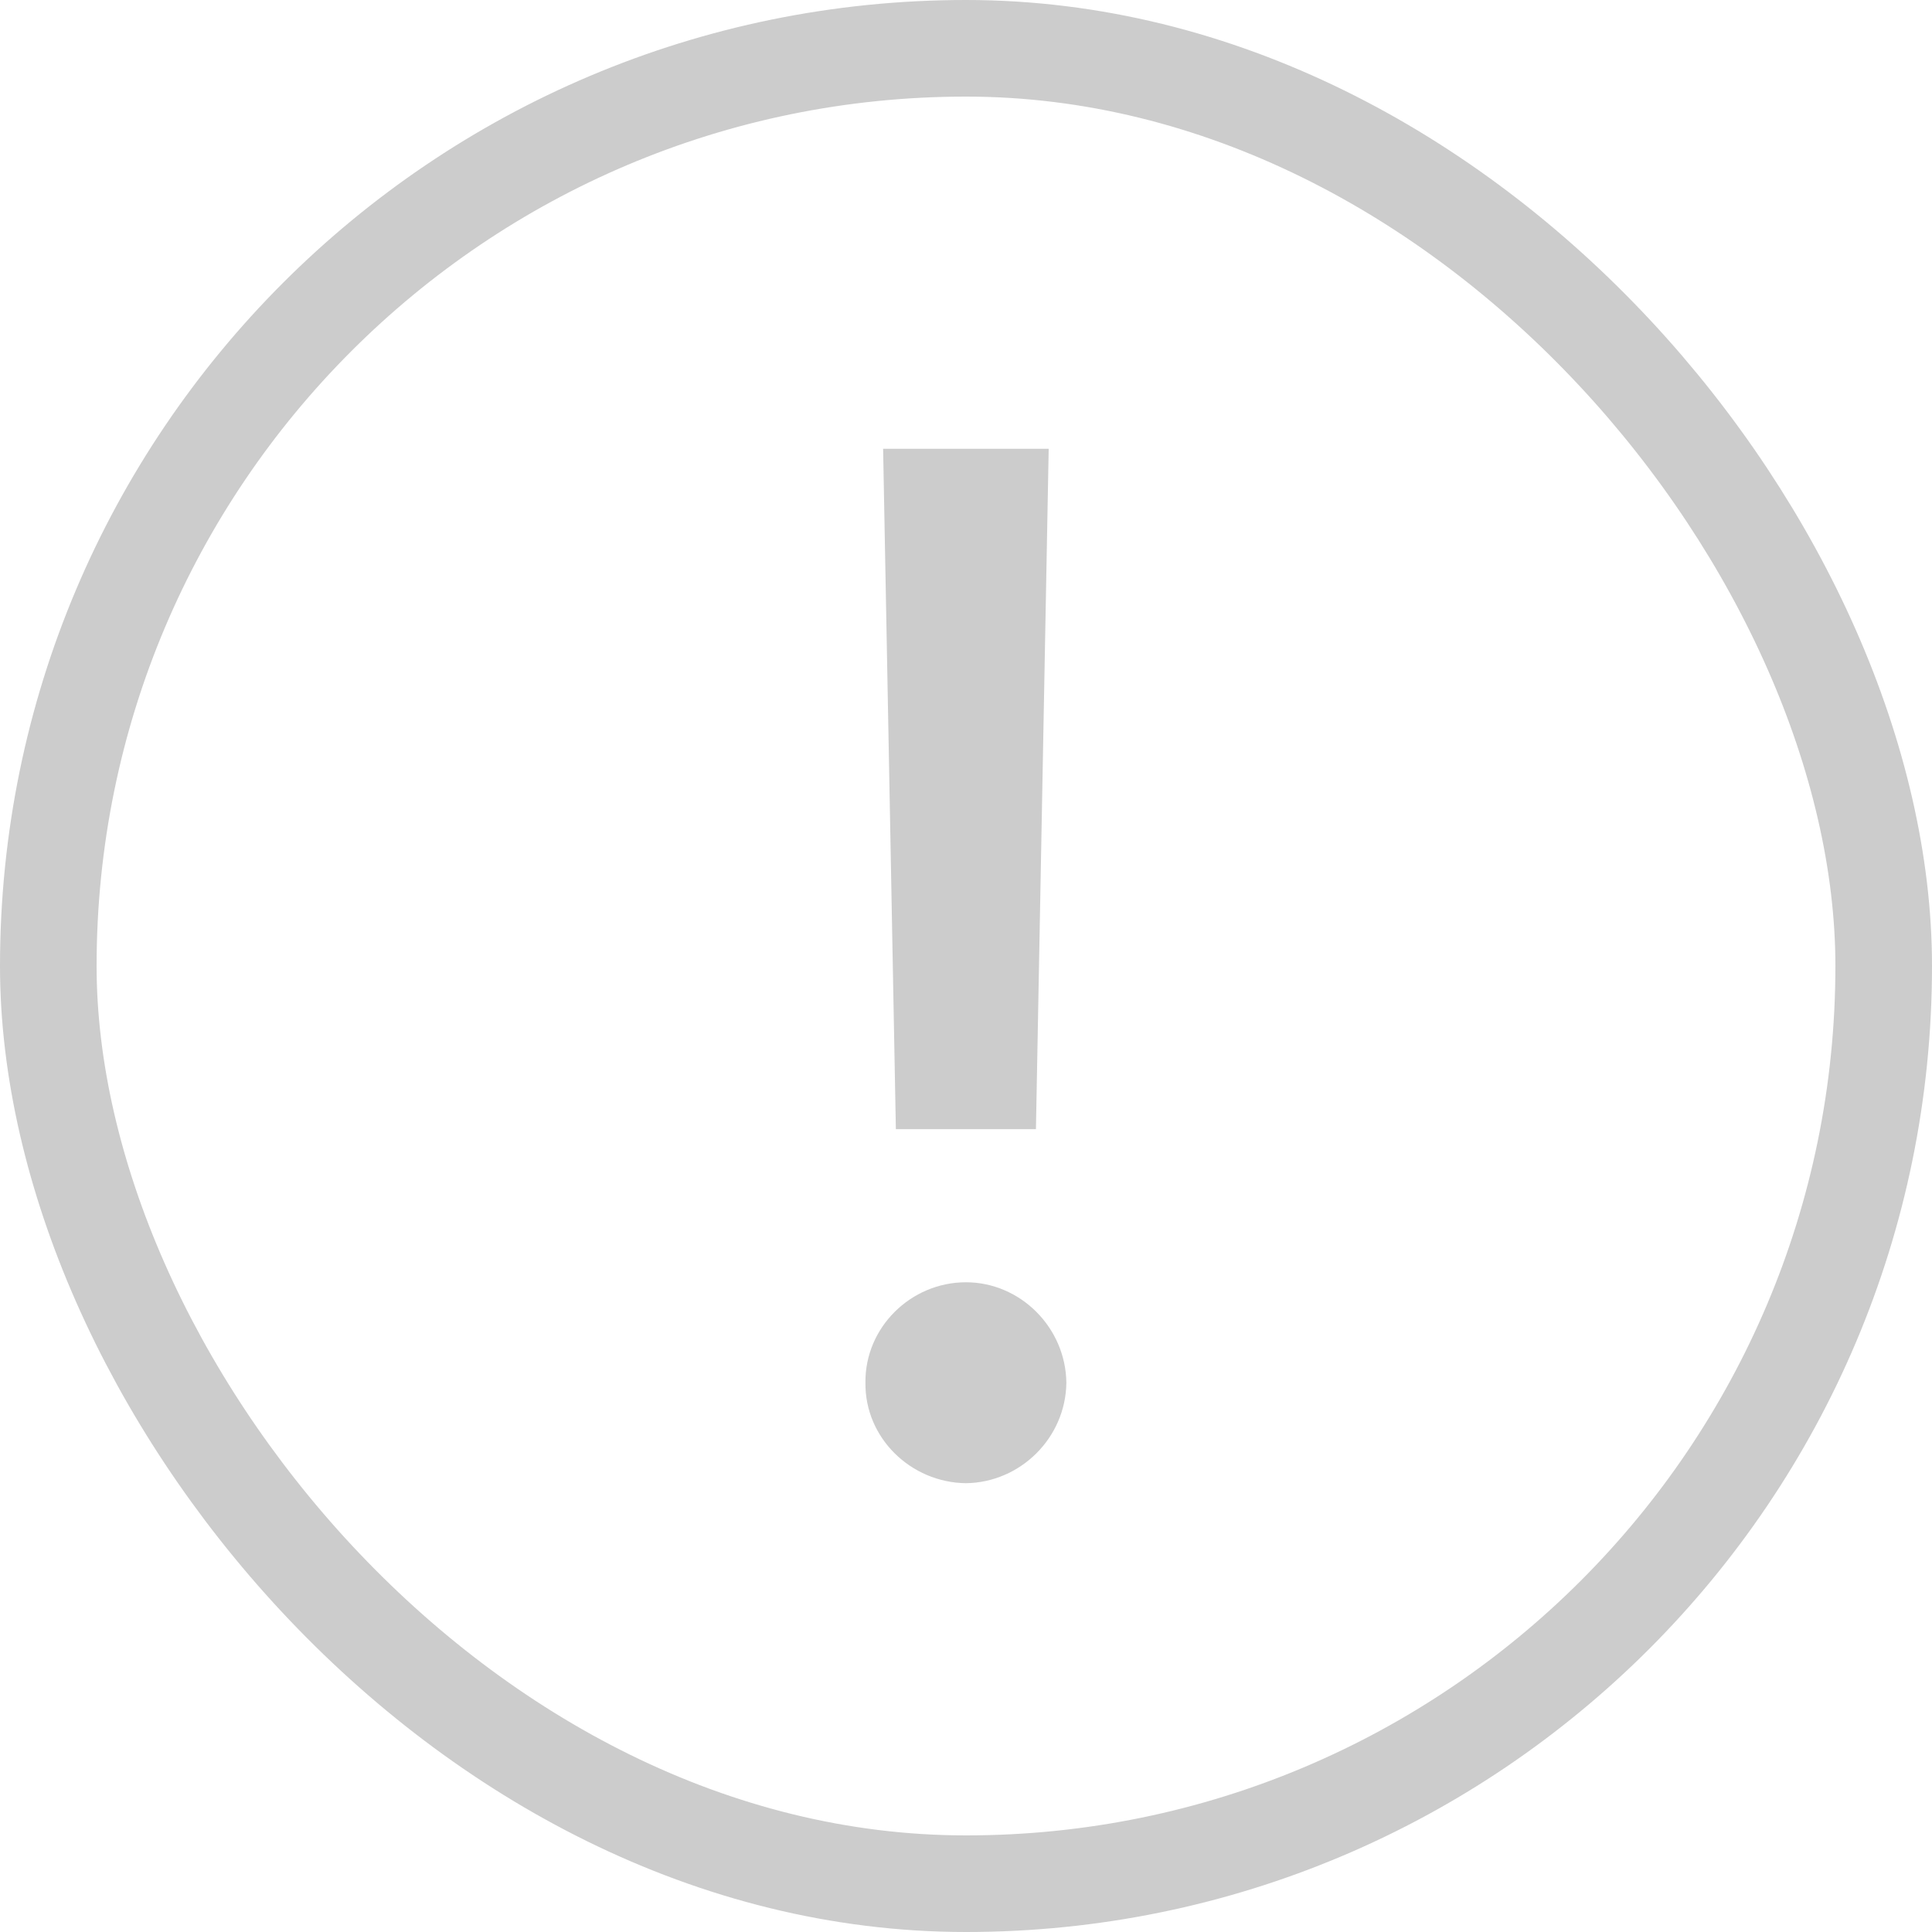 <svg width="20" height="20" viewBox="0 0 20 20" fill="none" xmlns="http://www.w3.org/2000/svg">
<g clip-path="url(#clip0_1236_17563)">
<rect x="0.5" y="0.5" width="19" height="19" rx="9.5" stroke="#CCCCCC"/>
<path fill-rule="evenodd" clip-rule="evenodd" d="M9.142 4.646H10.856L10.724 11.689H9.999H9.274L9.142 4.646ZM9.999 15.354C9.428 15.347 8.952 14.885 8.959 14.314C8.952 13.743 9.428 13.274 9.999 13.274C10.563 13.274 11.032 13.743 11.039 14.314C11.032 14.885 10.563 15.347 9.999 15.354Z" fill="#CCCCCC"/>
</g>
<defs>
<clipPath id="clip0_1236_17563">
<rect width="20" height="20" fill="white"/>
</clipPath>
</defs>
</svg>
